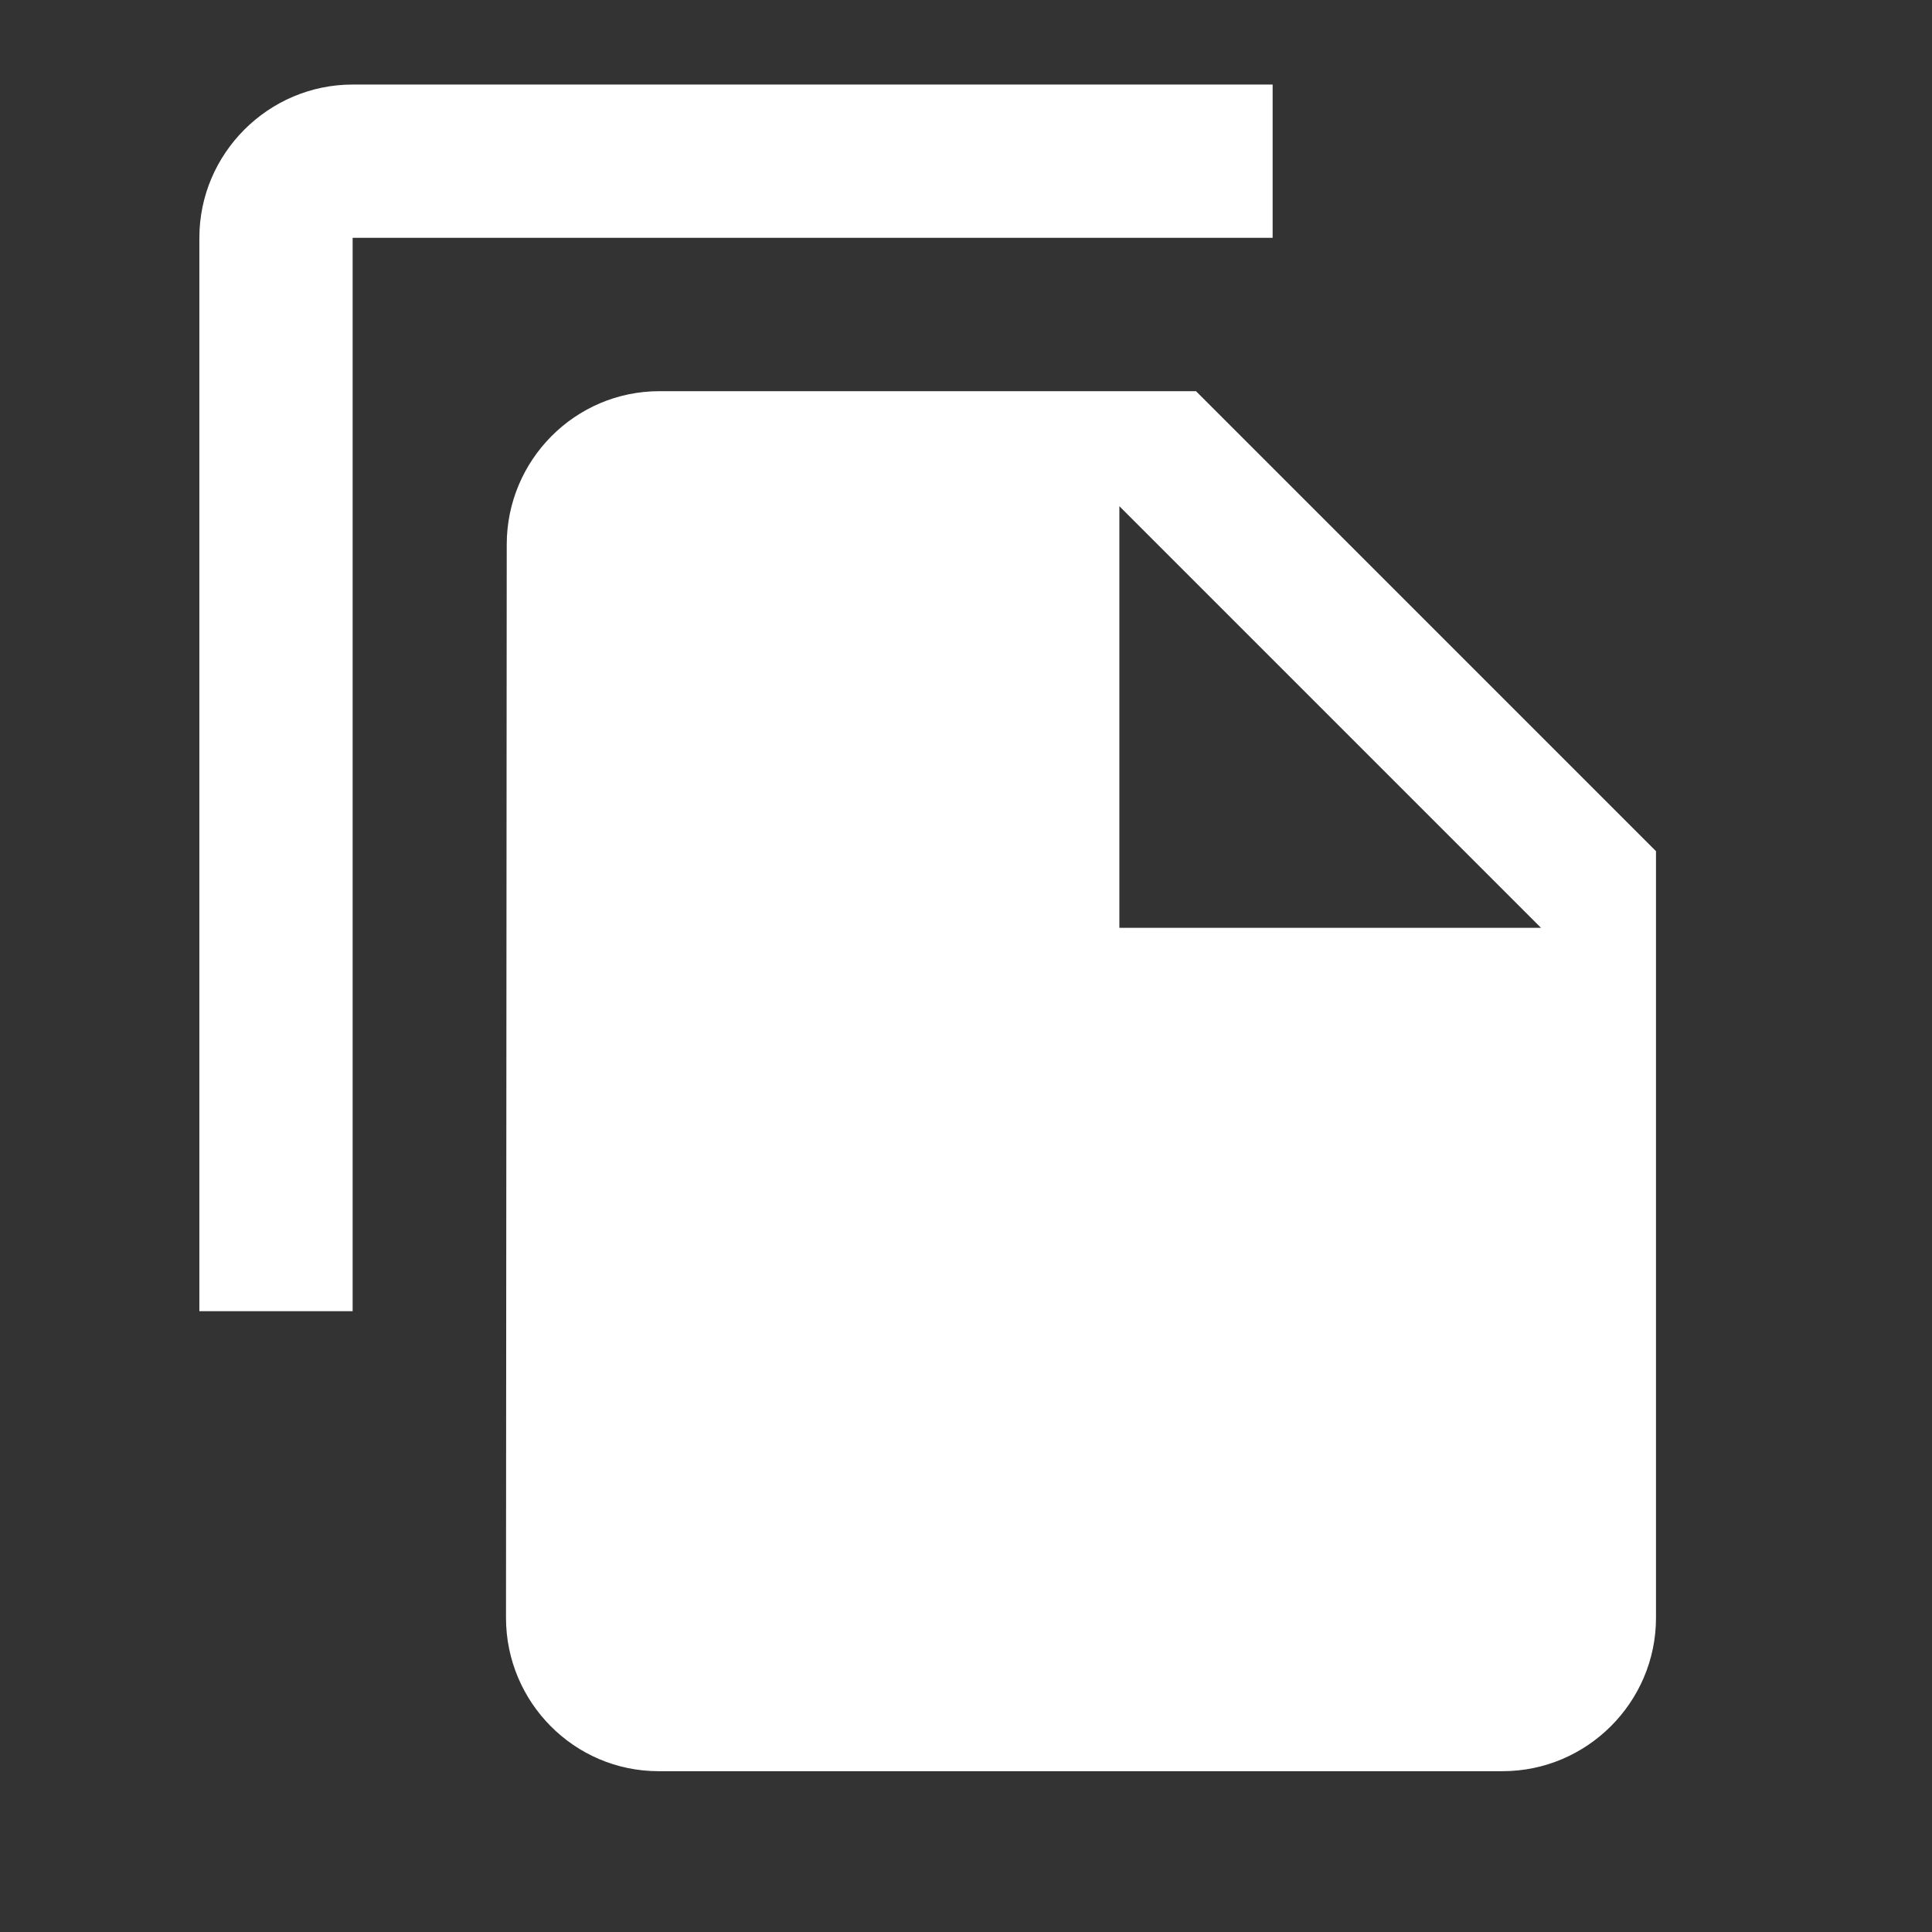 <svg width="21" height="21" viewBox="0 0 21 21" fill="none" xmlns="http://www.w3.org/2000/svg">
<rect x="0" y="0" width="21" height="21" fill="#333333" stroke="none"/>
<g clip-path="url(#clip0)">
<path d="M13.833 0.919H3.833C2.917 0.919 2.167 1.669 2.167 2.585V14.252H3.833V2.585H13.833V0.919ZM13 4.252L18 9.252V17.585C18 18.502 17.25 19.252 16.333 19.252H7.158C6.242 19.252 5.5 18.502 5.5 17.585L5.508 5.919C5.508 5.002 6.25 4.252 7.167 4.252H13ZM12.167 10.085H16.75L12.167 5.502V10.085Z" fill="white"/>
</g>
<defs>
<clipPath id="clip0">
<rect x="0.5" y="0.085" width="20" height="20" fill="white"/>
</clipPath>
</defs>
</svg>
